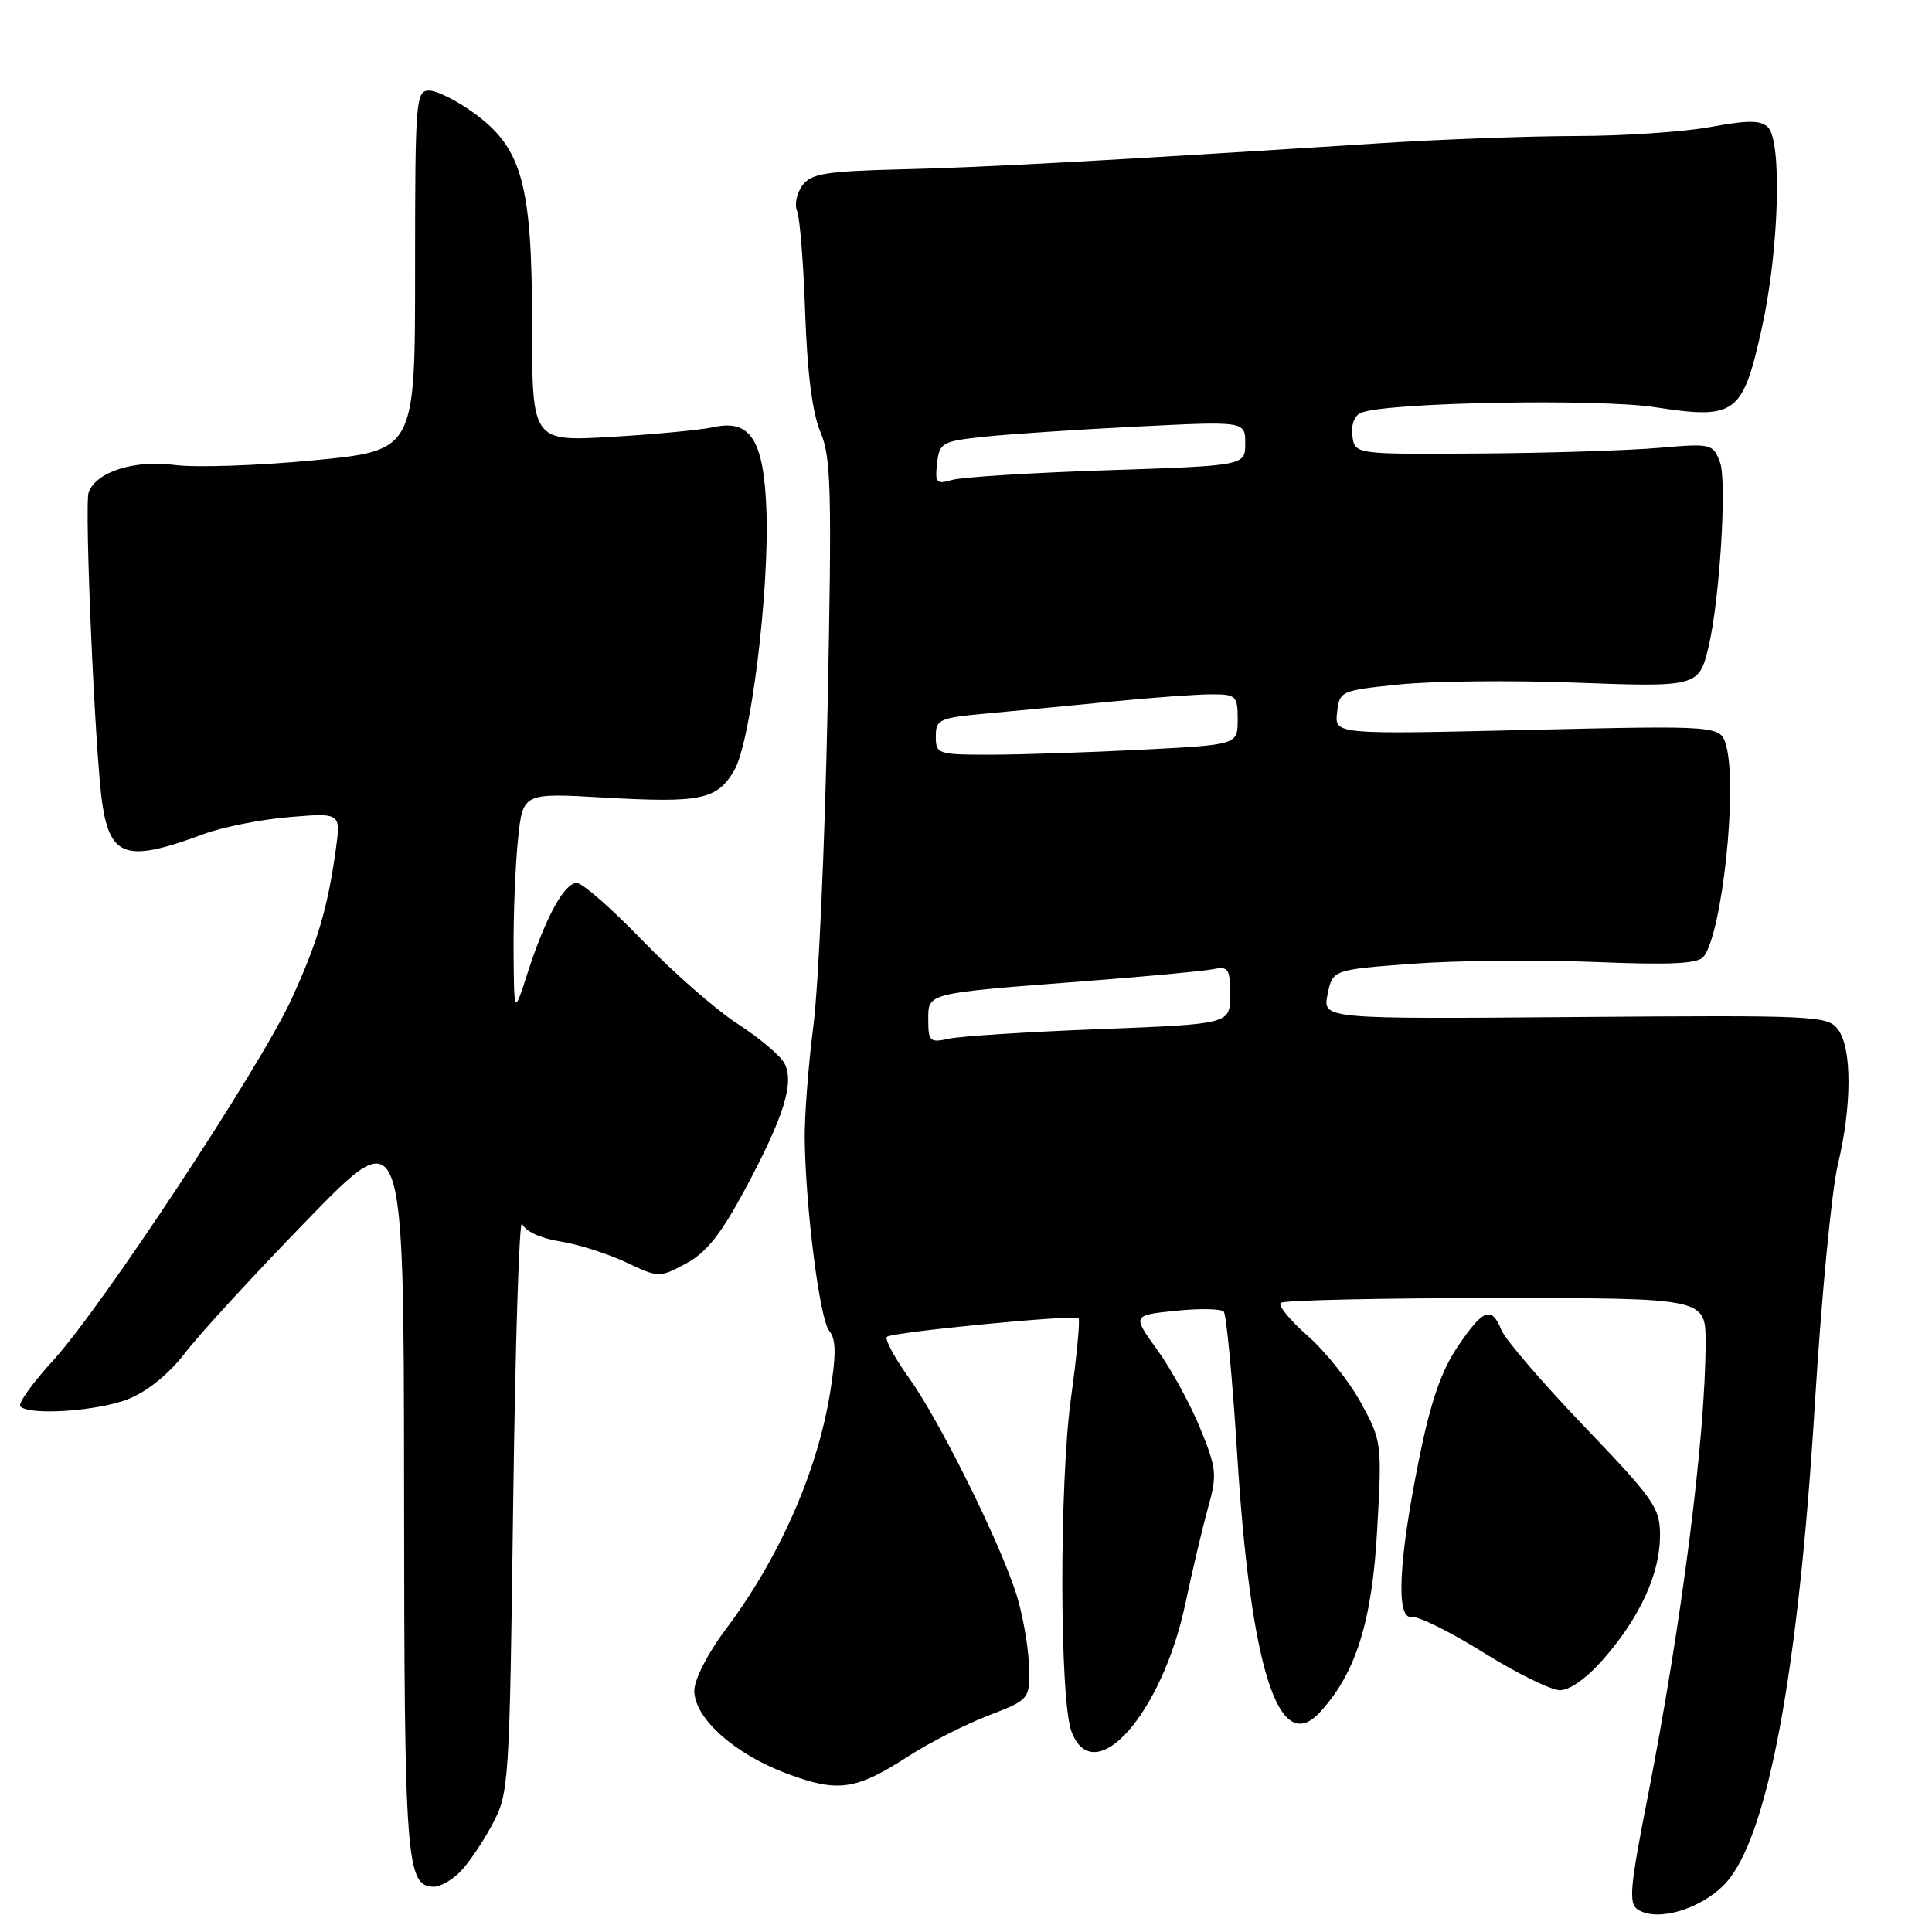 <?xml version="1.0" encoding="UTF-8" standalone="no"?>
<!DOCTYPE svg PUBLIC "-//W3C//DTD SVG 1.1//EN" "http://www.w3.org/Graphics/SVG/1.1/DTD/svg11.dtd" >
<svg xmlns="http://www.w3.org/2000/svg" xmlns:xlink="http://www.w3.org/1999/xlink" version="1.1" viewBox="0 0 256 256">
 <g >
 <path fill="currentColor"
d=" M 228.53 249.66 C 234.19 243.76 238.30 221.80 240.50 185.72 C 241.35 171.85 242.71 157.73 243.52 154.34 C 245.39 146.54 245.41 138.95 243.57 136.44 C 242.20 134.58 240.81 134.51 208.70 134.76 C 175.25 135.03 175.25 135.03 175.91 131.76 C 176.58 128.50 176.58 128.50 187.04 127.71 C 192.79 127.27 203.63 127.16 211.12 127.46 C 221.41 127.88 224.99 127.71 225.74 126.76 C 228.19 123.66 230.26 104.37 228.73 98.82 C 227.99 96.13 227.99 96.13 202.42 96.72 C 176.84 97.32 176.84 97.32 177.17 94.41 C 177.49 91.55 177.63 91.49 185.50 90.69 C 189.90 90.24 200.30 90.14 208.62 90.45 C 224.94 91.06 225.12 91.01 226.39 85.71 C 227.87 79.54 228.85 63.73 227.91 61.26 C 226.97 58.79 226.78 58.74 219.72 59.35 C 215.75 59.69 205.07 60.03 196.00 60.09 C 179.50 60.20 179.50 60.20 179.20 57.73 C 179.01 56.23 179.48 55.03 180.39 54.68 C 183.95 53.31 211.76 52.80 219.31 53.96 C 230.03 55.60 230.91 54.95 233.47 43.39 C 235.72 33.24 236.16 18.76 234.27 16.87 C 233.31 15.91 231.66 15.90 226.66 16.82 C 223.14 17.47 215.15 18.01 208.88 18.02 C 202.62 18.03 190.97 18.46 183.00 18.97 C 146.29 21.31 130.73 22.16 119.64 22.43 C 109.34 22.69 107.48 22.99 106.31 24.58 C 105.57 25.61 105.25 27.13 105.62 27.97 C 105.98 28.81 106.47 34.90 106.69 41.50 C 106.97 49.47 107.65 54.77 108.72 57.27 C 110.13 60.59 110.24 64.97 109.66 93.77 C 109.30 111.77 108.45 130.78 107.77 136.00 C 107.10 141.22 106.59 147.97 106.63 151.00 C 106.77 160.36 108.63 174.85 109.88 176.35 C 110.78 177.44 110.81 179.43 110.01 184.42 C 108.33 194.96 103.27 206.45 96.10 215.98 C 93.77 219.09 92.00 222.56 92.00 224.03 C 92.00 227.67 97.33 232.43 104.31 235.03 C 111.09 237.55 113.41 237.21 120.41 232.68 C 123.12 230.93 127.84 228.53 130.91 227.34 C 136.50 225.18 136.50 225.18 136.33 220.48 C 136.23 217.89 135.45 213.62 134.59 210.98 C 132.26 203.87 124.46 188.20 120.46 182.60 C 118.53 179.91 117.21 177.46 117.52 177.14 C 118.15 176.52 142.26 174.17 142.91 174.67 C 143.14 174.85 142.69 179.61 141.91 185.25 C 140.35 196.59 140.39 225.28 141.98 229.45 C 144.95 237.26 153.96 227.14 157.06 212.52 C 157.99 208.11 159.35 202.38 160.07 199.78 C 161.29 195.43 161.22 194.62 159.04 189.28 C 157.75 186.10 155.19 181.42 153.36 178.89 C 150.03 174.28 150.03 174.28 155.76 173.69 C 158.91 173.36 161.79 173.41 162.15 173.80 C 162.50 174.18 163.30 182.60 163.92 192.50 C 165.70 221.08 169.41 232.77 174.84 226.94 C 179.63 221.80 181.80 214.93 182.48 202.77 C 183.13 191.24 183.09 190.94 180.35 185.91 C 178.82 183.09 175.65 179.10 173.31 177.04 C 170.96 174.98 169.34 173.00 169.69 172.64 C 170.04 172.29 182.86 172.00 198.17 172.00 C 226.00 172.00 226.00 172.00 226.00 177.89 C 226.00 190.30 222.83 215.16 218.29 238.31 C 215.95 250.23 215.78 252.25 217.04 253.04 C 219.62 254.68 225.34 252.99 228.53 249.66 Z  M 60.96 248.04 C 62.04 246.96 63.95 244.15 65.21 241.79 C 67.45 237.58 67.51 236.74 68.00 199.00 C 68.28 177.82 68.81 161.24 69.18 162.15 C 69.59 163.14 71.59 164.08 74.18 164.49 C 76.56 164.86 80.49 166.11 82.92 167.25 C 87.30 169.32 87.36 169.32 90.91 167.42 C 93.60 165.98 95.55 163.52 98.75 157.54 C 103.88 147.97 105.30 143.42 103.93 140.87 C 103.39 139.86 100.59 137.51 97.72 135.65 C 94.85 133.79 89.19 128.84 85.15 124.64 C 81.10 120.44 77.18 117.00 76.42 117.00 C 74.77 117.00 72.28 121.56 69.88 129.00 C 68.11 134.50 68.11 134.50 68.05 125.90 C 68.02 121.16 68.29 114.54 68.64 111.18 C 69.28 105.06 69.28 105.06 80.00 105.68 C 92.88 106.41 94.99 105.98 97.28 102.10 C 99.46 98.41 101.93 78.53 101.56 67.74 C 101.23 58.33 99.46 55.52 94.56 56.60 C 92.88 56.97 86.78 57.55 81.00 57.89 C 70.50 58.50 70.50 58.50 70.50 43.00 C 70.50 24.35 69.19 19.60 62.74 14.93 C 60.52 13.32 57.87 12.00 56.85 12.00 C 55.10 12.00 55.00 13.31 55.00 35.85 C 55.00 59.70 55.00 59.70 41.60 60.99 C 34.23 61.70 25.91 61.98 23.11 61.61 C 17.83 60.91 12.78 62.51 11.75 65.21 C 11.15 66.78 12.61 100.22 13.55 106.47 C 14.62 113.64 16.83 114.30 26.99 110.52 C 29.46 109.60 34.56 108.58 38.33 108.27 C 45.17 107.70 45.17 107.70 44.49 112.60 C 43.42 120.35 42.04 124.99 38.57 132.50 C 34.38 141.55 13.47 173.24 7.03 180.28 C 4.29 183.27 2.34 186.01 2.69 186.36 C 3.94 187.60 13.02 186.98 17.03 185.37 C 19.54 184.37 22.41 182.03 24.51 179.29 C 26.37 176.84 33.66 168.91 40.70 161.66 C 53.50 148.48 53.50 148.48 53.54 196.99 C 53.57 246.95 53.80 250.00 57.54 250.00 C 58.34 250.00 59.88 249.12 60.96 248.04 Z  M 212.54 219.75 C 217.33 214.24 219.95 208.50 219.96 203.50 C 219.97 199.79 219.23 198.73 209.91 189.00 C 204.38 183.22 199.45 177.49 198.95 176.25 C 197.65 173.01 196.52 173.43 193.15 178.44 C 190.98 181.64 189.57 185.74 188.06 193.19 C 185.31 206.80 184.94 214.59 187.05 214.25 C 187.90 214.12 192.18 216.23 196.55 218.96 C 200.92 221.69 205.48 223.94 206.67 223.96 C 208.01 223.98 210.26 222.37 212.54 219.75 Z  M 123.00 135.16 C 123.00 131.52 122.53 131.64 144.00 129.99 C 151.97 129.38 159.51 128.67 160.75 128.42 C 162.77 128.01 163.00 128.35 163.00 131.83 C 163.00 135.69 163.00 135.69 145.75 136.36 C 136.26 136.72 127.26 137.30 125.75 137.63 C 123.22 138.19 123.00 137.99 123.00 135.16 Z  M 124.00 97.58 C 124.00 95.32 124.45 95.12 130.75 94.54 C 134.46 94.20 141.91 93.49 147.29 92.96 C 152.67 92.43 158.64 92.00 160.54 92.00 C 163.80 92.00 164.00 92.20 164.00 95.35 C 164.00 98.69 164.00 98.69 151.25 99.34 C 144.24 99.70 135.24 99.99 131.25 100.00 C 124.25 100.00 124.00 99.92 124.00 97.58 Z  M 124.17 61.39 C 124.48 58.65 124.80 58.47 130.50 57.86 C 133.80 57.52 142.91 56.91 150.75 56.52 C 165.00 55.81 165.00 55.81 165.00 58.76 C 165.00 61.70 165.00 61.70 146.75 62.31 C 136.71 62.64 127.45 63.22 126.17 63.59 C 124.07 64.21 123.87 63.99 124.17 61.39 Z "/>
</g>
</svg>